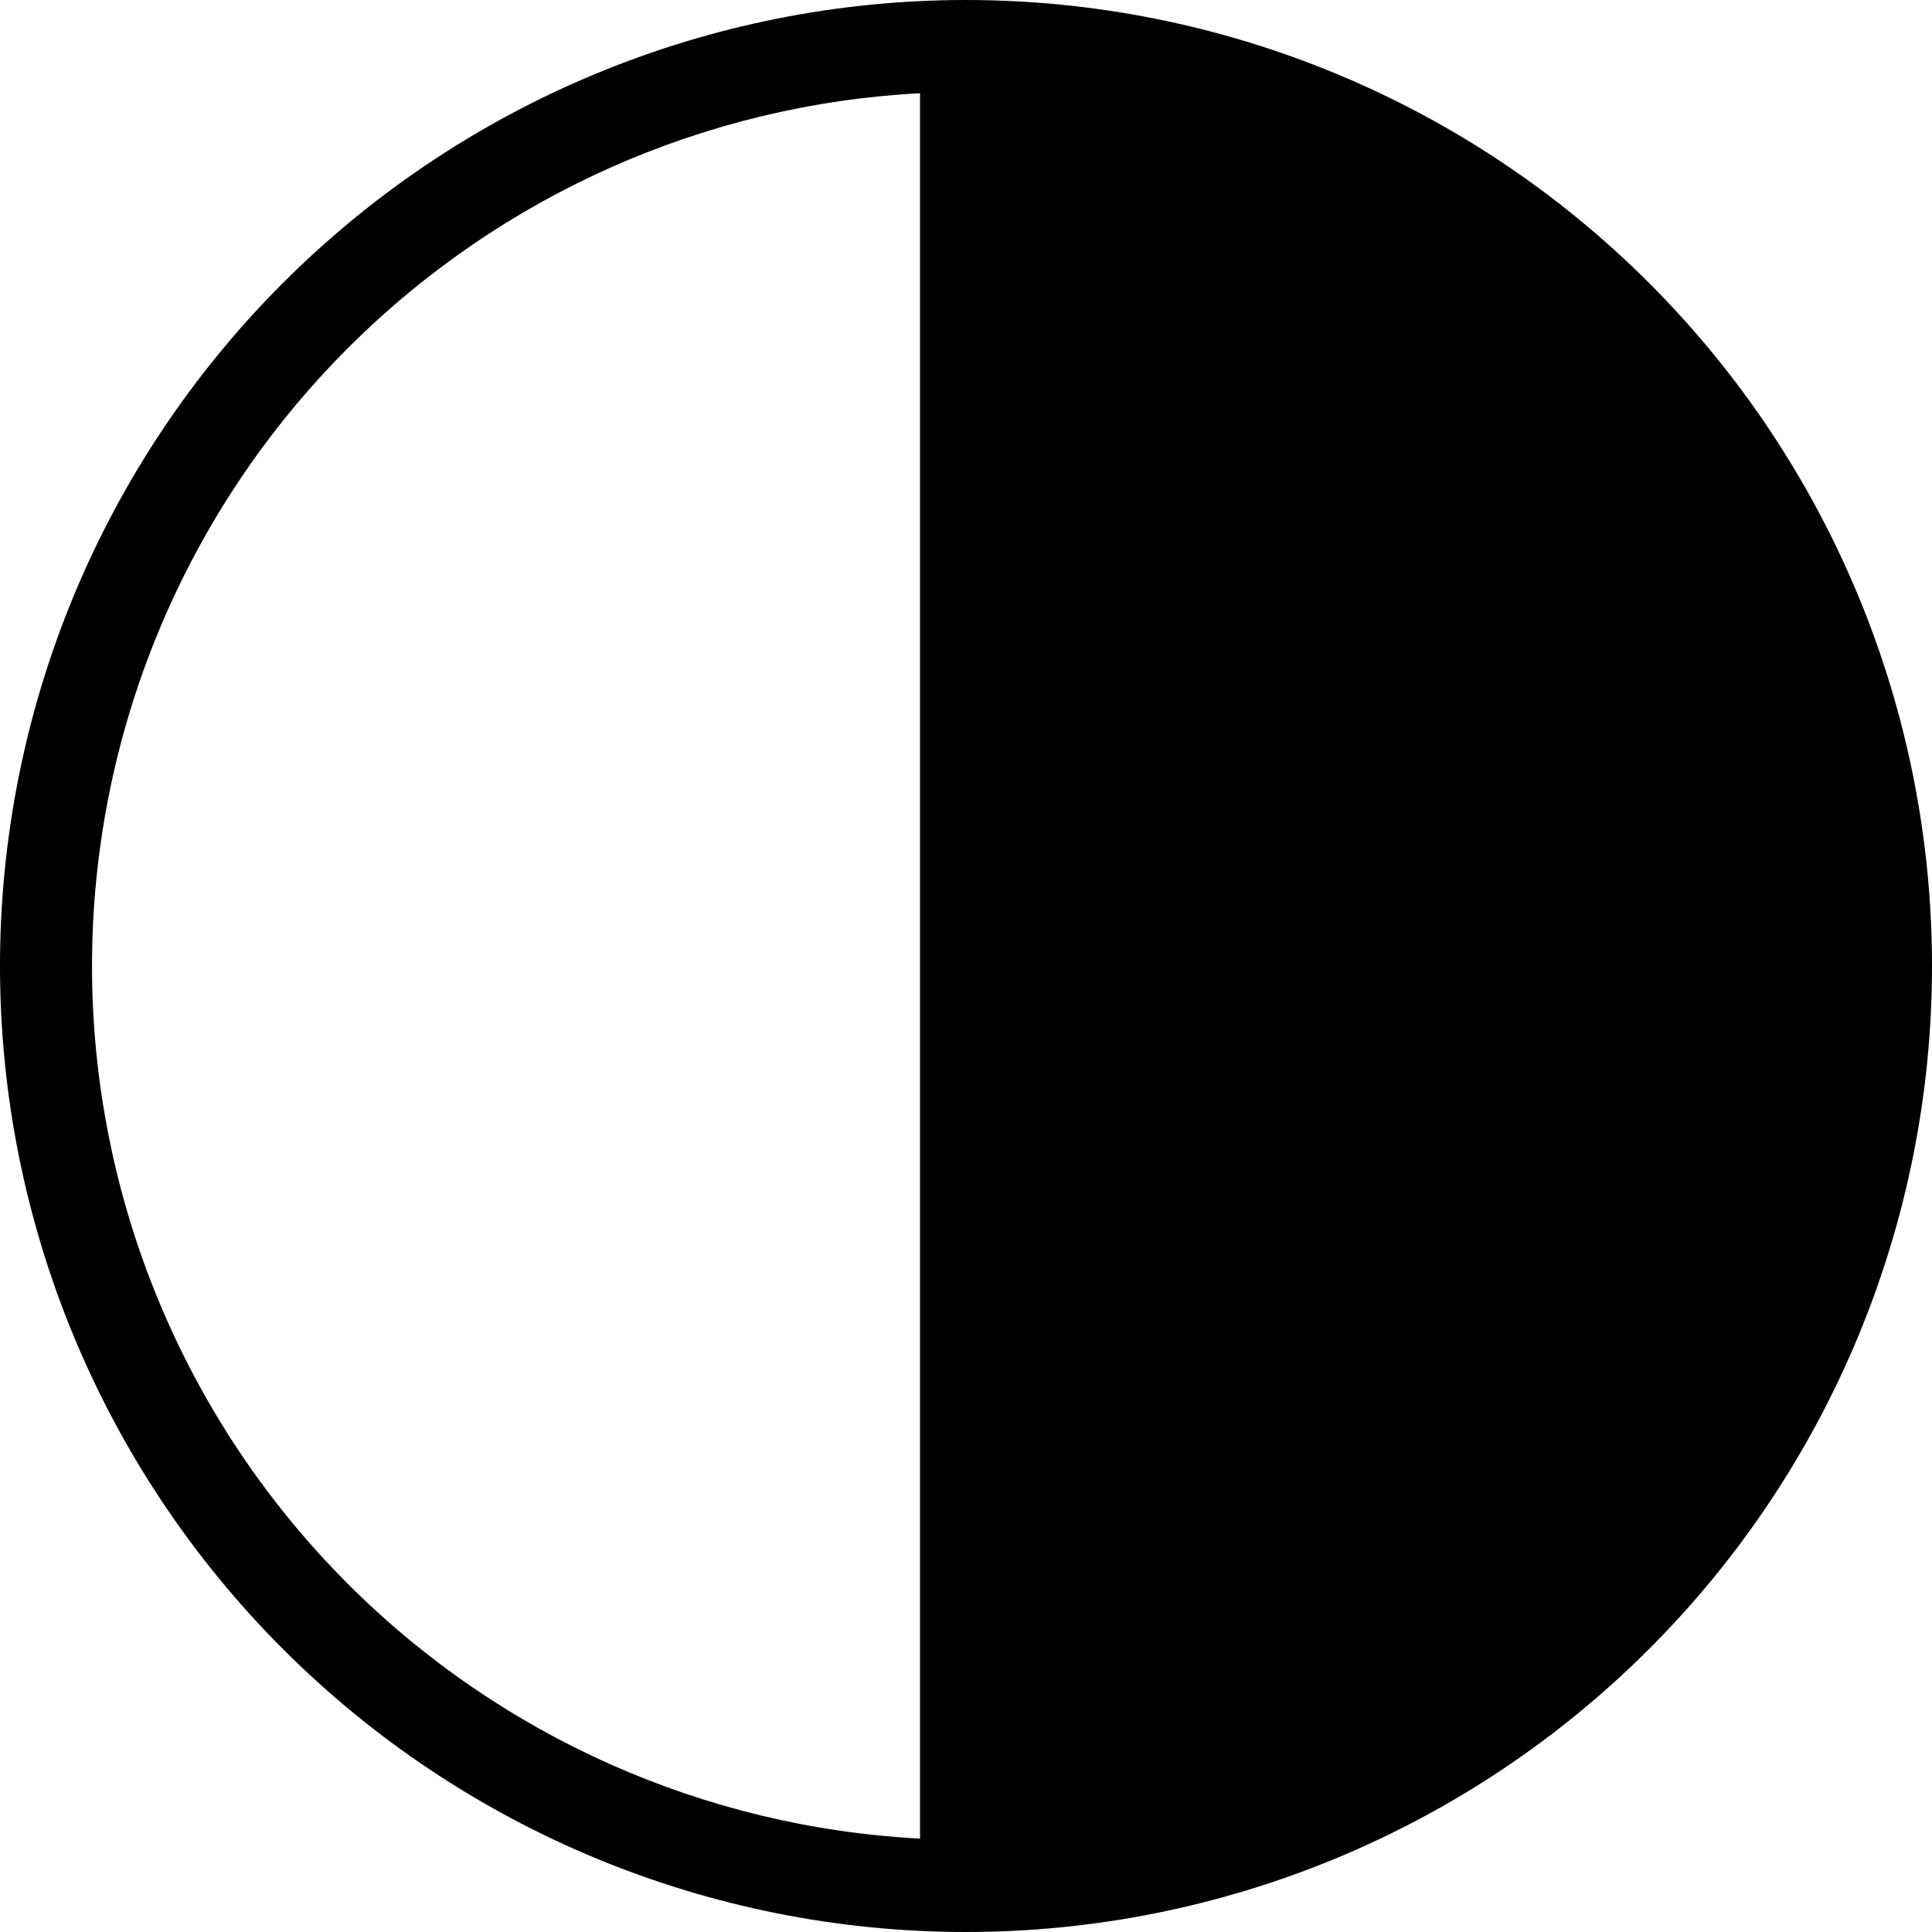 <svg width="24" height="24" viewBox="0 0 24 24" fill="none" xmlns="http://www.w3.org/2000/svg">
<path d="M23.429 12C23.429 8.969 22.224 6.062 20.081 3.919C17.938 1.775 15.031 0.571 12 0.571V23.429C15.031 23.429 17.938 22.224 20.081 20.081C22.224 17.938 23.429 15.031 23.429 12Z" fill="black" style="fill:black;fill-opacity:1;"/>
<path d="M22.857 12C22.857 9.121 21.714 6.359 19.677 4.323C17.776 2.422 15.243 1.299 12.571 1.158V22.84C15.243 22.7 17.776 21.578 19.677 19.677C21.714 17.641 22.857 14.88 22.857 12ZM1.143 12C1.143 14.88 2.286 17.641 4.323 19.677C6.224 21.578 8.757 22.7 11.429 22.84V1.158C8.757 1.299 6.224 2.422 4.323 4.323C2.286 6.359 1.143 9.121 1.143 12ZM24 12C24 15.183 22.736 18.235 20.485 20.485C18.235 22.736 15.183 24 12 24C8.817 24 5.765 22.736 3.515 20.485C1.264 18.235 0 15.183 0 12C0 8.817 1.264 5.765 3.515 3.515C5.765 1.264 8.817 0 12 0C15.183 0 18.235 1.264 20.485 3.515C22.736 5.765 24 8.817 24 12Z" fill="black" style="fill:black;fill-opacity:1;"/>
</svg>
